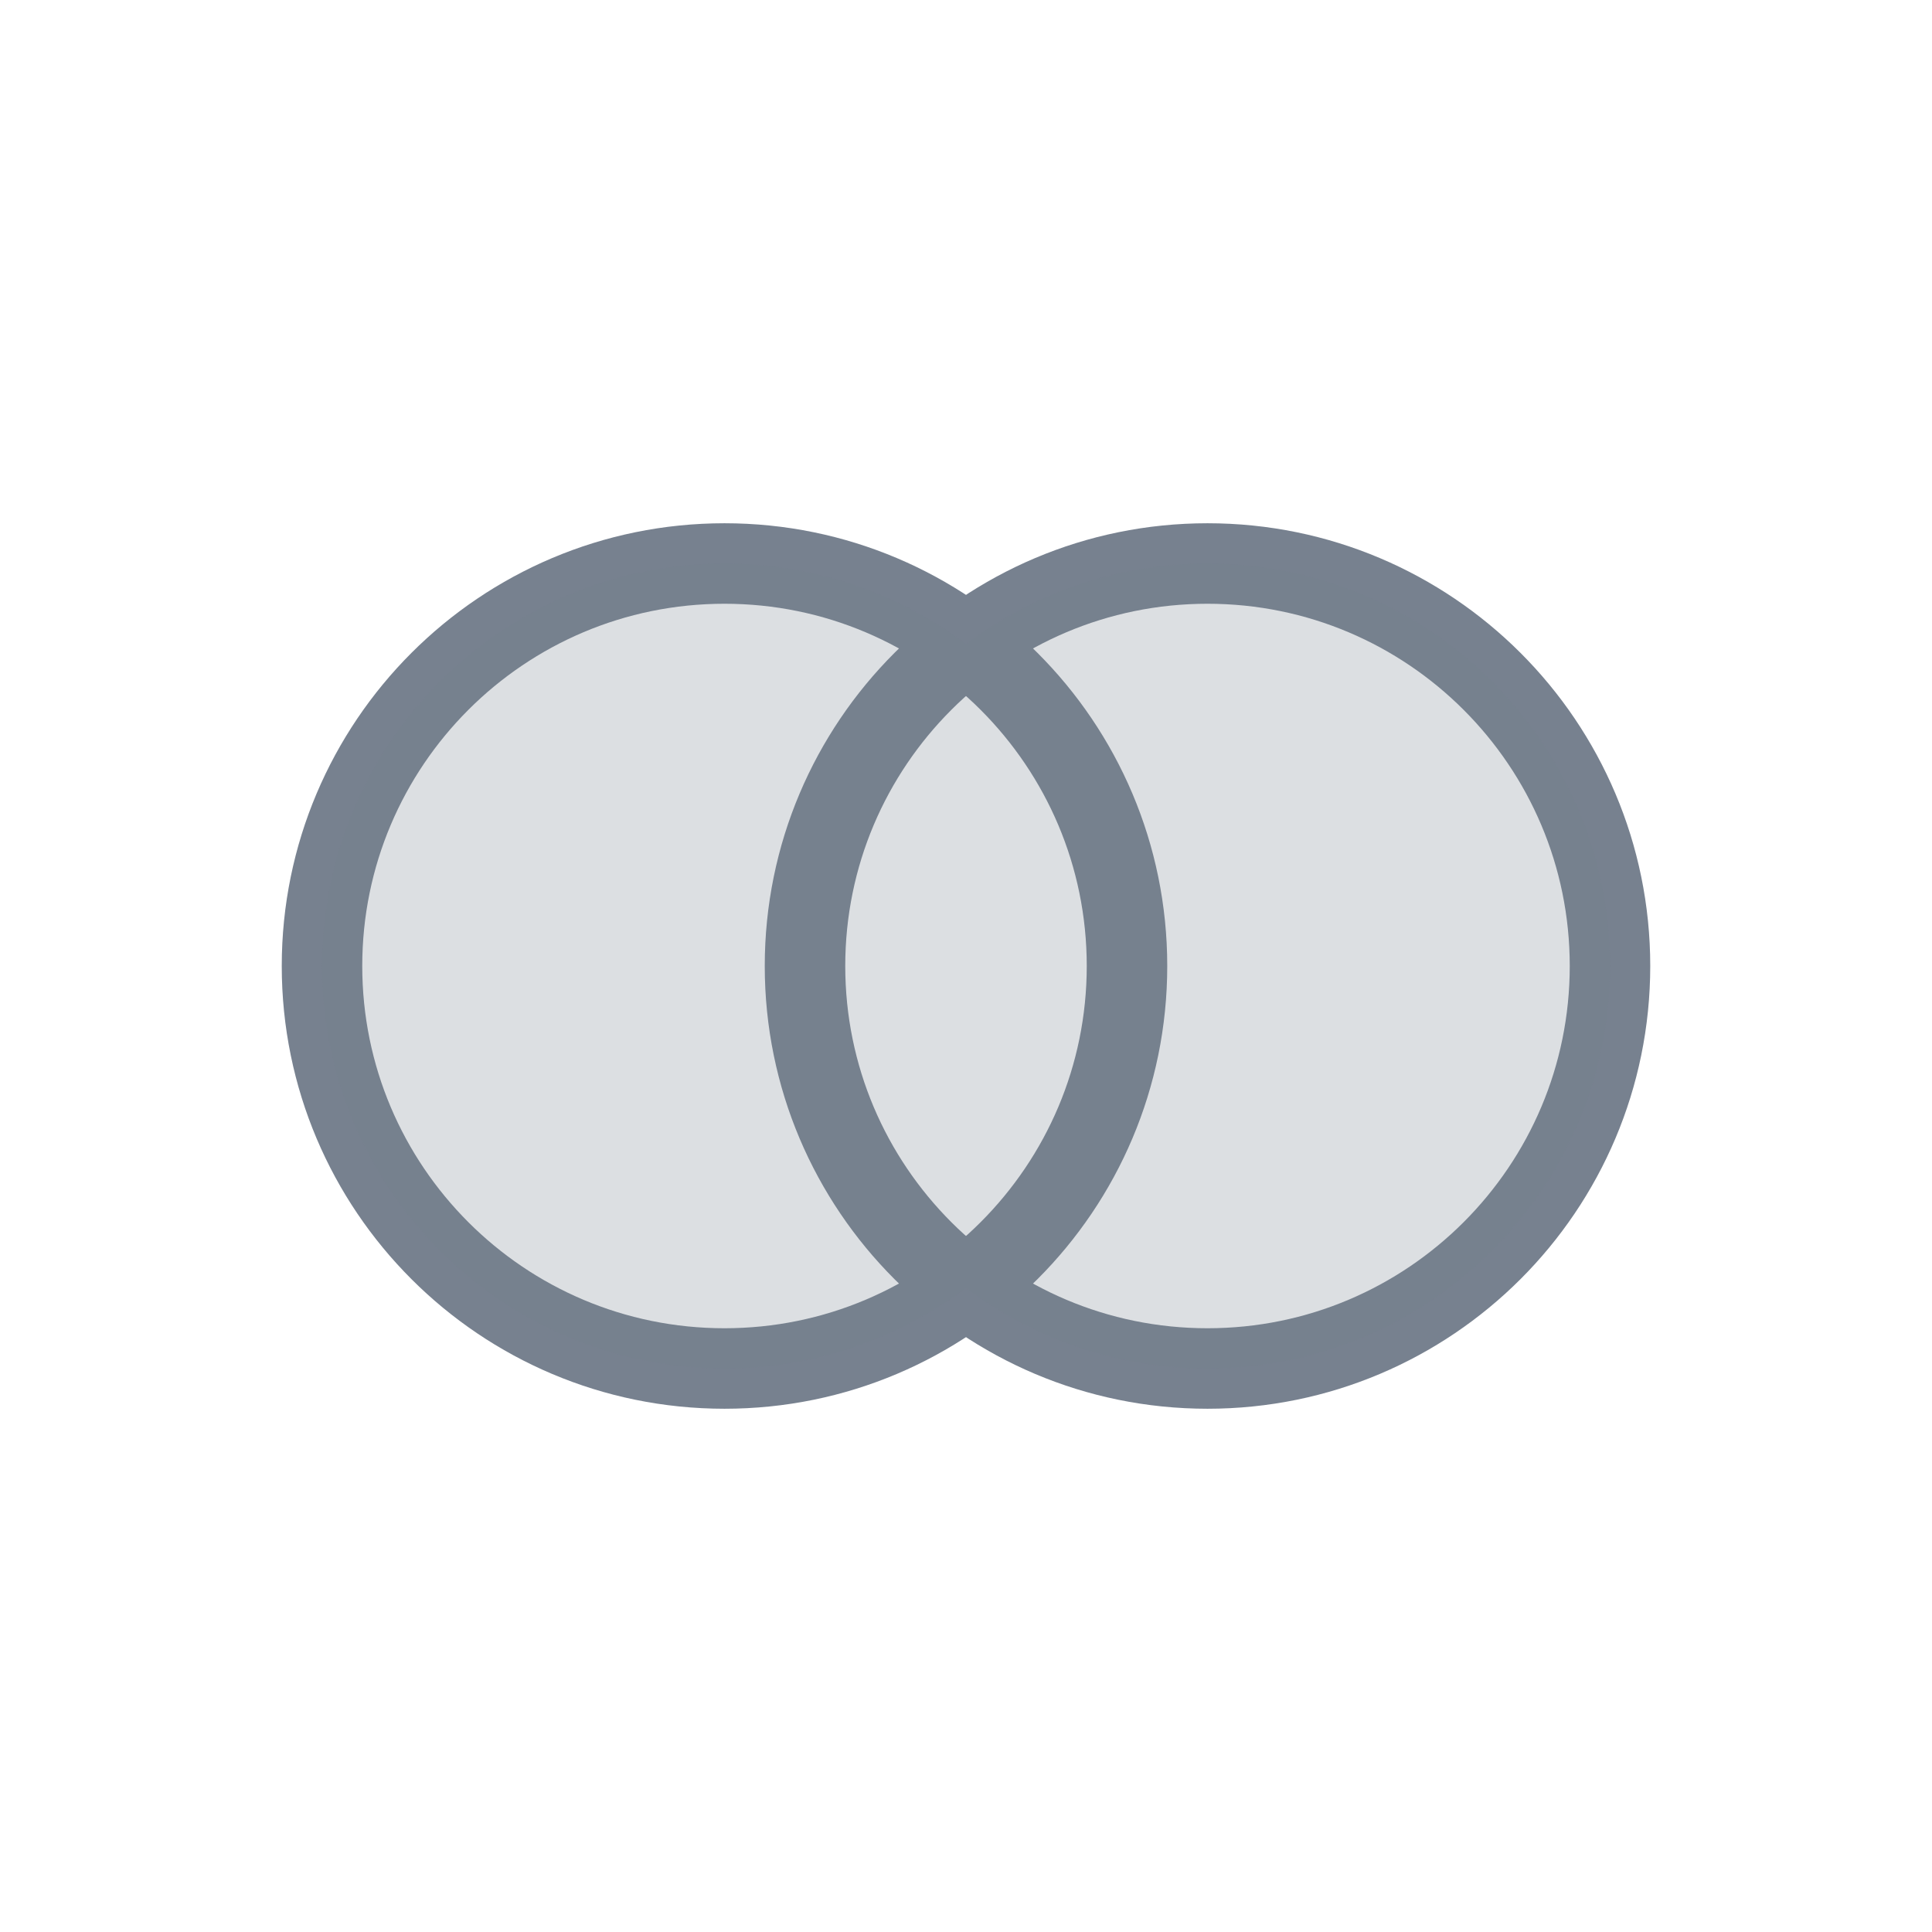 <?xml version="1.0" encoding="UTF-8" standalone="no"?>
<!--

    Copyright (C) 2017-2019 Dremio Corporation

    Licensed under the Apache License, Version 2.0 (the "License");
    you may not use this file except in compliance with the License.
    You may obtain a copy of the License at

        http://www.apache.org/licenses/LICENSE-2.0

    Unless required by applicable law or agreed to in writing, software
    distributed under the License is distributed on an "AS IS" BASIS,
    WITHOUT WARRANTIES OR CONDITIONS OF ANY KIND, either express or implied.
    See the License for the specific language governing permissions and
    limitations under the License.

-->
<svg width="24px" height="24px" viewBox="0 0 24 24" version="1.1" xmlns="http://www.w3.org/2000/svg" xmlns:xlink="http://www.w3.org/1999/xlink">
    <!-- Generator: Sketch 41.2 (35397) - http://www.bohemiancoding.com/sketch -->
    <title>Icon/Join-Full</title>
    <desc>Created with Sketch.</desc>
    <defs></defs>
    <g id="Icons" stroke="none" stroke-width="1" fill="none" fill-rule="evenodd">
        <g id="Icon/Join-Full">
            <g>
                <g id="icon-box-24-copy-10">
                    <rect id="icon-box-24" x="0" y="0" width="24" height="24"></rect>
                </g>
                <g id="Stroke-7653" transform="translate(4, 7)" stroke-linecap="round" stroke="#77818F" stroke-linejoin="round">
                    <path d="M10,5 C10,7.762 7.761,10 5,10 C2.238,10 0,7.762 0,5 C0,2.239 2.238,0 5,0 C7.761,0 10,2.239 10,5 L10,5 Z"></path>
                    <path d="M16,5 C16,7.762 13.761,10 11,10 C8.238,10 6,7.762 6,5 C6,2.239 8.238,0 11,0 C13.761,0 16,2.239 16,5 L16,5 Z" id="Stroke-7653-Copy"></path>
                </g>
                <g id="Stroke-7653-Copy-3" transform="translate(4, 7)" fill-opacity="0.25" fill="#77818F">
                    <path d="M8,9 C7.164,9.628 6.126,10 5,10 C2.238,10 0,7.762 0,5 C0,2.239 2.238,0 5,0 C6.126,0 7.164,0.372 8,1 C8.836,0.372 9.874,0 11,0 C13.761,0 16,2.239 16,5 C16,7.762 13.761,10 11,10 C9.874,10 8.836,9.628 8,9 Z" id="Stroke-7653"></path>
                </g>
            </g>
        </g>
    </g>
</svg>
